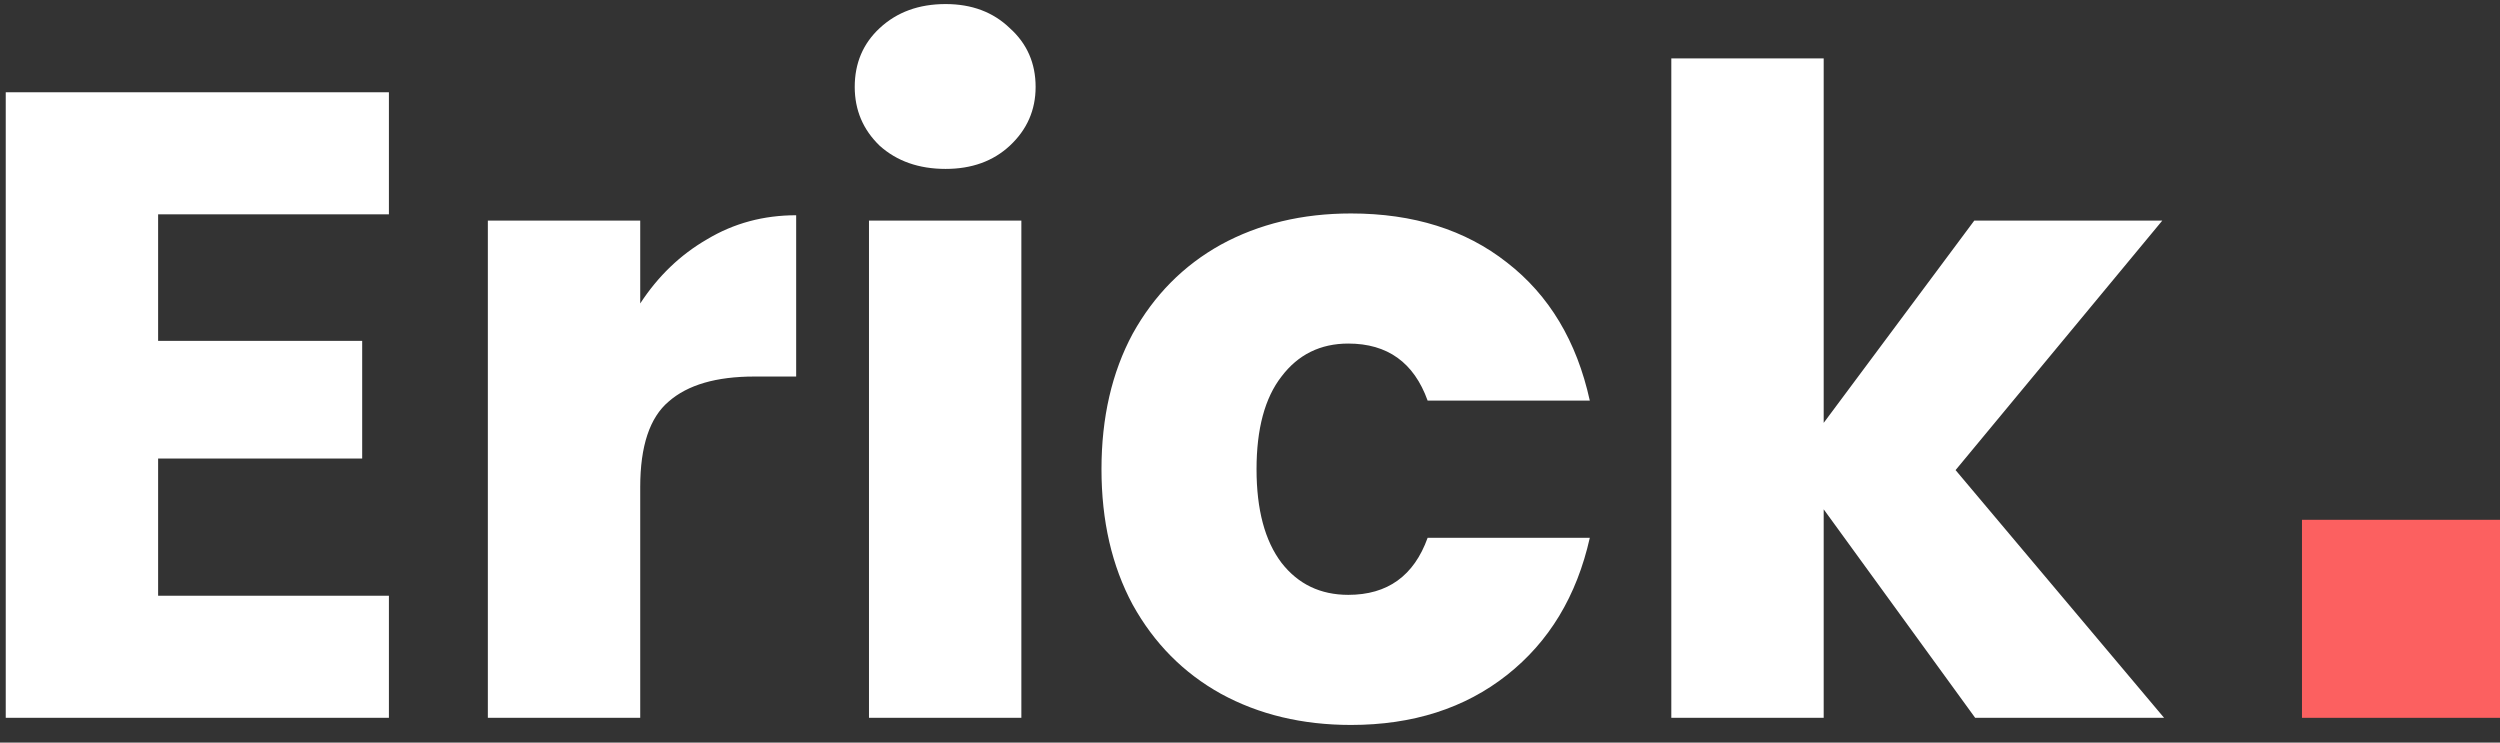 <svg width="101" height="30" viewBox="0 0 101 30" fill="none" xmlns="http://www.w3.org/2000/svg">
<rect x="0" y="0" width="101" height="30" fill="#333333" stroke="none"/>
<path d="M6.388 8.66V13.772H14.632V18.524H6.388V24.068H15.712V29H0.232V3.728H15.712V8.66H6.388ZM25.865 12.26C26.585 11.156 27.485 10.292 28.565 9.668C29.645 9.02 30.845 8.696 32.165 8.696V15.212H30.473C28.937 15.212 27.785 15.548 27.017 16.22C26.249 16.868 25.865 18.02 25.865 19.676V29H19.709V8.912H25.865V12.26ZM38.203 6.824C37.123 6.824 36.235 6.512 35.539 5.888C34.867 5.24 34.531 4.448 34.531 3.512C34.531 2.552 34.867 1.76 35.539 1.136C36.235 0.488 37.123 0.164 38.203 0.164C39.259 0.164 40.123 0.488 40.795 1.136C41.491 1.76 41.839 2.552 41.839 3.512C41.839 4.448 41.491 5.24 40.795 5.888C40.123 6.512 39.259 6.824 38.203 6.824ZM41.263 8.912V29H35.107V8.912H41.263ZM44.5 18.956C44.5 16.868 44.92 15.044 45.76 13.484C46.624 11.924 47.812 10.724 49.324 9.884C50.86 9.044 52.612 8.624 54.58 8.624C57.1 8.624 59.2 9.284 60.88 10.604C62.584 11.924 63.7 13.784 64.228 16.184H57.676C57.124 14.648 56.056 13.88 54.472 13.88C53.344 13.88 52.444 14.324 51.772 15.212C51.1 16.076 50.764 17.324 50.764 18.956C50.764 20.588 51.1 21.848 51.772 22.736C52.444 23.6 53.344 24.032 54.472 24.032C56.056 24.032 57.124 23.264 57.676 21.728H64.228C63.7 24.08 62.584 25.928 60.88 27.272C59.176 28.616 57.076 29.288 54.58 29.288C52.612 29.288 50.86 28.868 49.324 28.028C47.812 27.188 46.624 25.988 45.76 24.428C44.92 22.868 44.5 21.044 44.5 18.956ZM79.797 29L73.677 20.576V29H67.521V2.36H73.677V17.084L79.761 8.912H87.357L79.005 18.992L87.429 29H79.797Z" fill="white"/>
<rect x="93" y="21" width="8" height="8" fill="#FC6060"/>
</svg>


